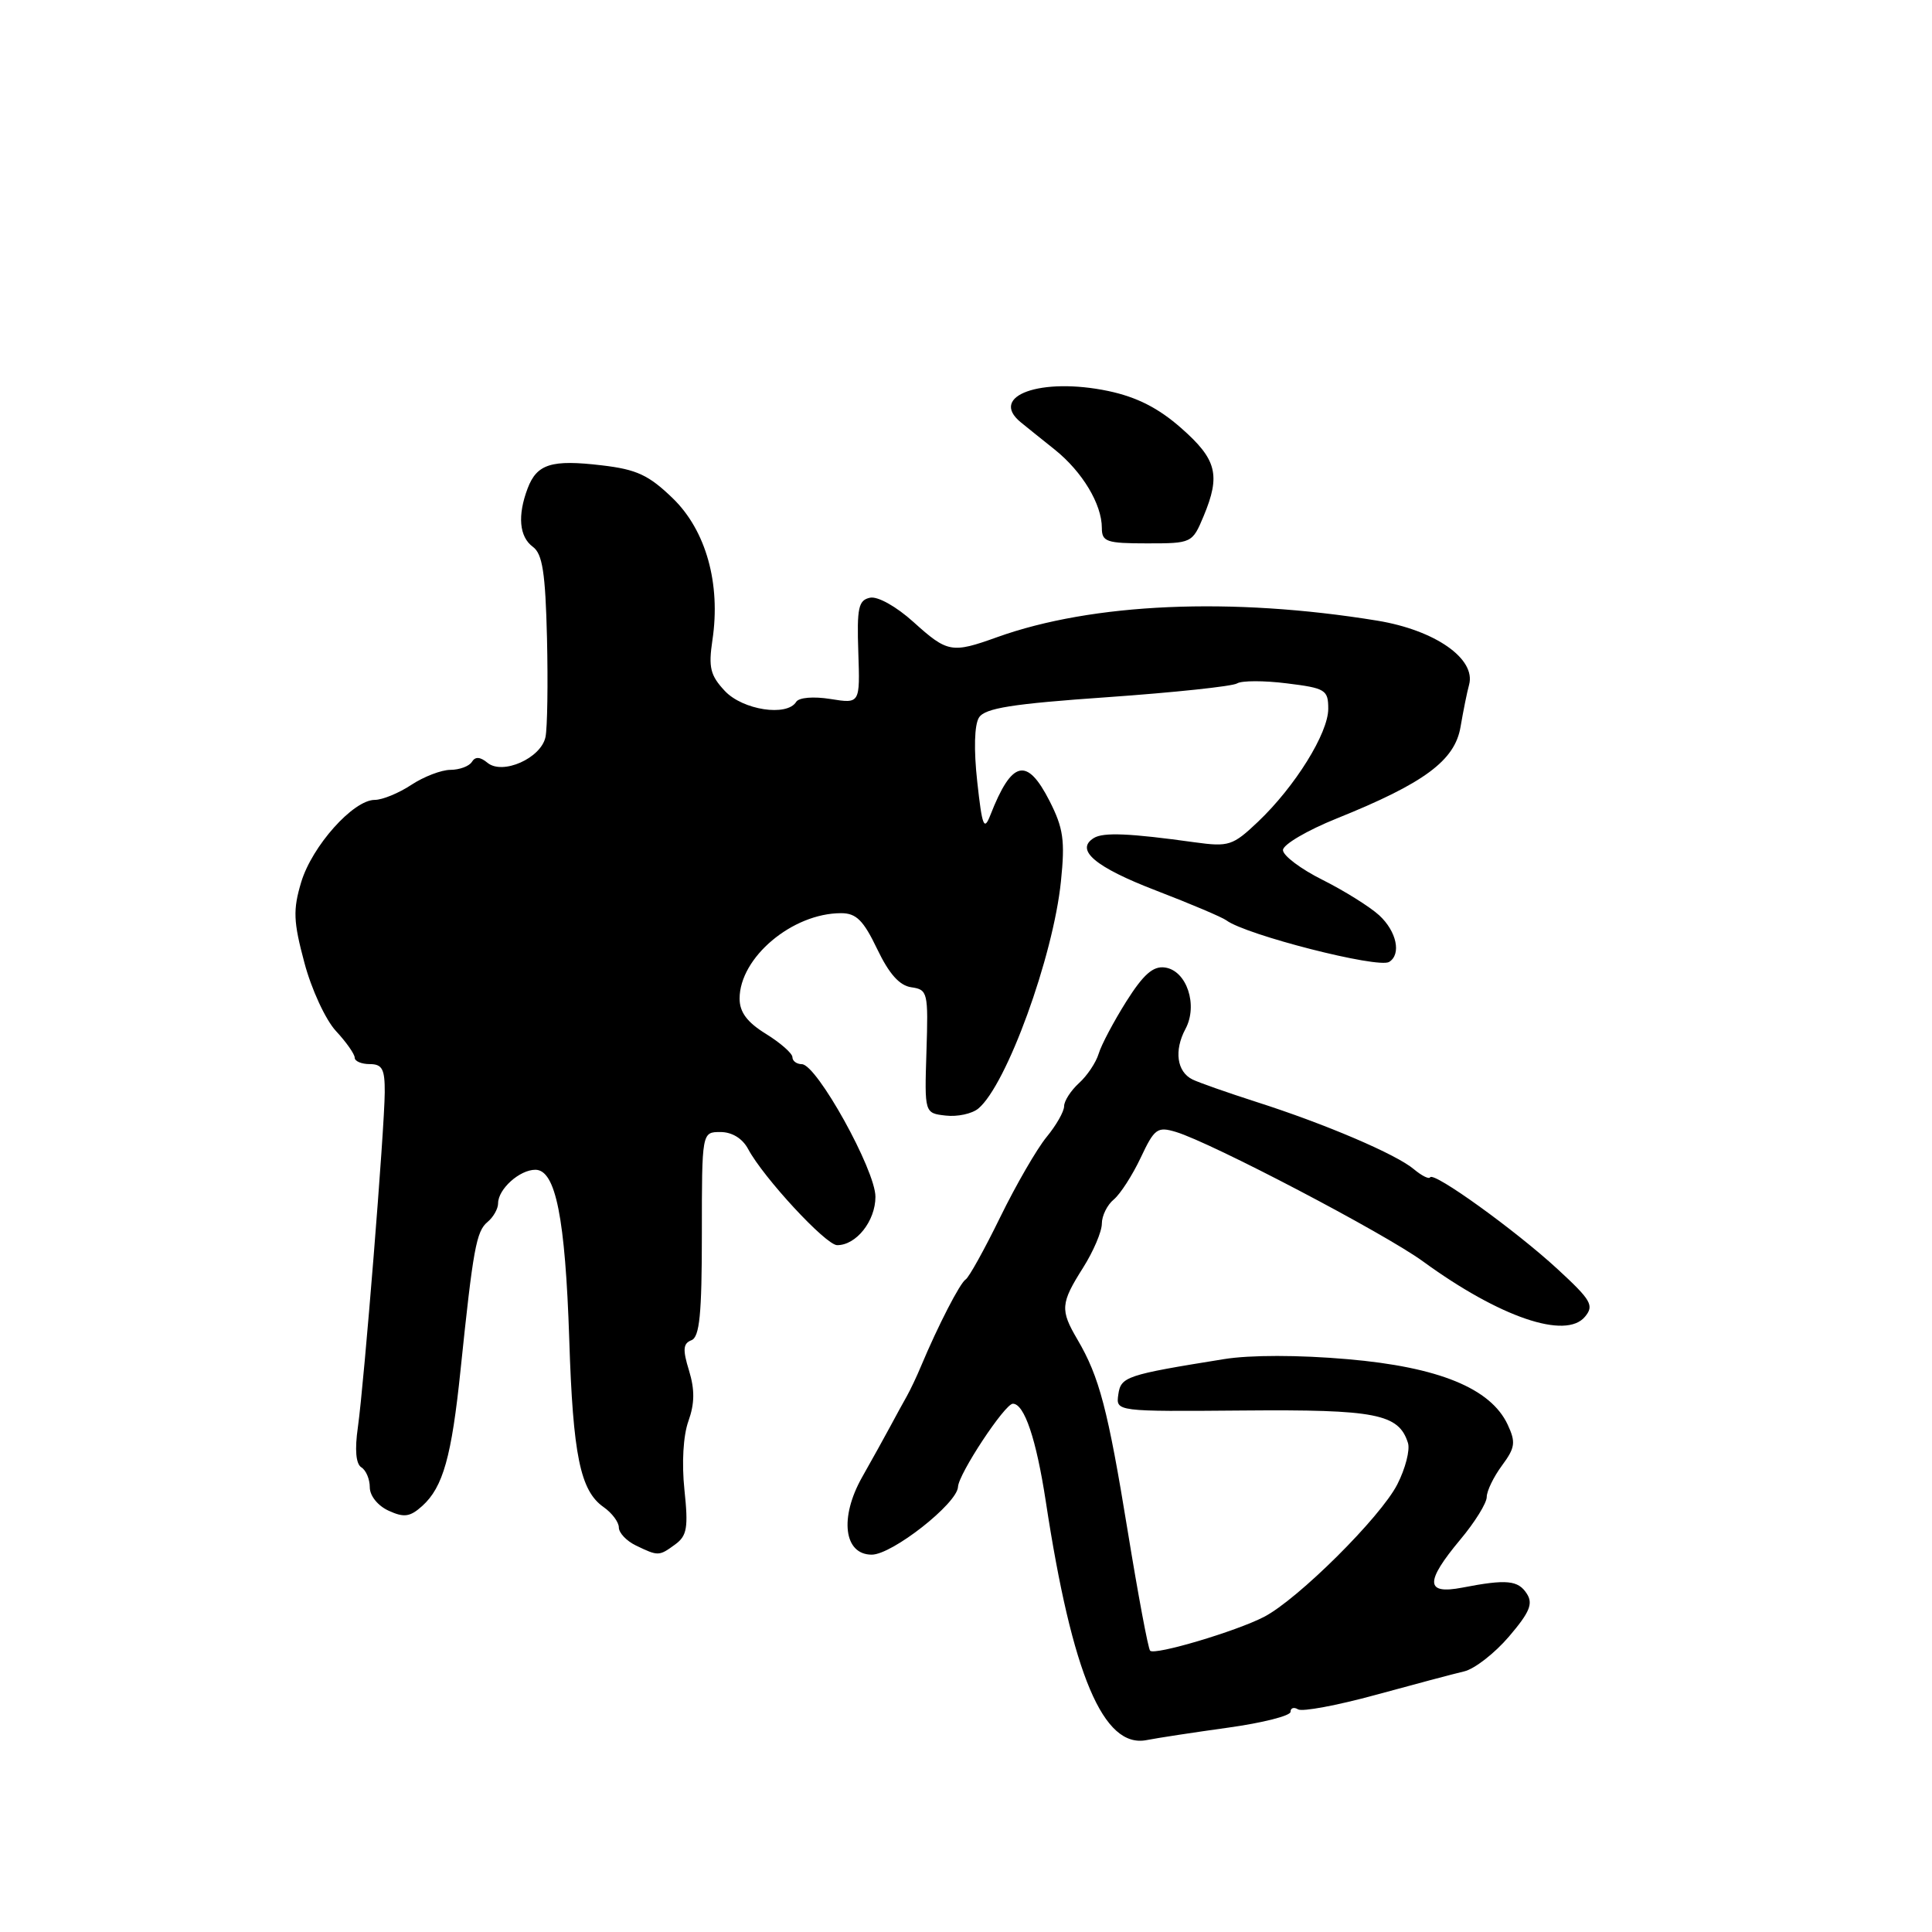 <?xml version="1.0" encoding="UTF-8" standalone="no"?>
<!DOCTYPE svg PUBLIC "-//W3C//DTD SVG 1.1//EN" "http://www.w3.org/Graphics/SVG/1.1/DTD/svg11.dtd" >
<svg xmlns="http://www.w3.org/2000/svg" xmlns:xlink="http://www.w3.org/1999/xlink" version="1.1" viewBox="0 0 256 256">
 <g >
 <path fill="currentColor"
d=" M 162.75 228.92 C 167.29 228.29 171.00 227.35 171.00 226.83 C 171.00 226.31 171.45 226.16 172.00 226.50 C 172.55 226.84 177.16 225.98 182.25 224.59 C 187.34 223.20 192.62 221.79 194.00 221.47 C 195.38 221.15 198.05 219.07 199.94 216.86 C 202.69 213.64 203.17 212.50 202.31 211.17 C 201.16 209.38 199.63 209.23 193.75 210.37 C 188.86 211.31 188.80 209.63 193.50 204.00 C 195.43 201.70 197.00 199.16 197.00 198.36 C 197.00 197.57 197.91 195.69 199.02 194.19 C 200.77 191.82 200.87 191.12 199.77 188.76 C 197.52 183.96 190.63 181.14 178.58 180.10 C 172.06 179.53 165.66 179.53 162.19 180.09 C 149.19 182.18 148.52 182.41 148.18 184.79 C 147.86 187.04 147.86 187.04 164.74 186.90 C 182.32 186.75 185.34 187.34 186.56 191.19 C 186.86 192.12 186.22 194.60 185.15 196.69 C 182.93 201.04 171.97 211.93 167.48 214.25 C 163.79 216.16 153.02 219.36 152.40 218.73 C 152.14 218.48 150.81 211.35 149.43 202.89 C 146.80 186.74 145.67 182.44 142.77 177.50 C 140.46 173.57 140.53 172.70 143.50 168.00 C 144.88 165.82 146.00 163.19 146.00 162.14 C 146.00 161.10 146.71 159.65 147.59 158.93 C 148.46 158.20 150.06 155.71 151.15 153.40 C 152.97 149.53 153.36 149.25 155.82 149.99 C 160.54 151.42 183.43 163.41 188.55 167.14 C 198.72 174.55 207.48 177.54 210.02 174.47 C 211.26 172.98 210.85 172.28 206.37 168.15 C 200.80 163.02 189.96 155.21 189.50 156.00 C 189.34 156.28 188.38 155.79 187.35 154.93 C 185.03 152.96 175.64 148.94 166.50 146.02 C 162.65 144.78 158.82 143.44 158.00 143.03 C 155.94 142.01 155.55 139.20 157.08 136.34 C 158.77 133.19 157.25 128.61 154.37 128.20 C 152.80 127.97 151.51 129.11 149.24 132.70 C 147.58 135.34 145.93 138.45 145.58 139.62 C 145.23 140.78 144.06 142.54 142.97 143.52 C 141.89 144.51 141.00 145.88 141.00 146.58 C 141.00 147.28 139.95 149.12 138.67 150.67 C 137.39 152.23 134.63 157.00 132.54 161.27 C 130.45 165.55 128.39 169.26 127.96 169.53 C 127.21 169.99 124.31 175.62 122.05 181.00 C 121.48 182.38 120.62 184.18 120.16 185.00 C 119.69 185.82 118.71 187.62 117.97 189.00 C 117.23 190.38 115.55 193.41 114.23 195.74 C 111.21 201.10 111.82 206.00 115.51 206.00 C 118.22 206.00 126.84 199.22 126.94 197.02 C 127.01 195.30 133.15 186.00 134.21 186.00 C 135.73 186.00 137.31 190.69 138.57 198.93 C 142.08 221.97 146.20 231.70 151.94 230.57 C 153.35 230.29 158.21 229.55 162.75 228.92 Z  M 89.46 204.65 C 91.04 203.50 91.22 202.42 90.69 197.40 C 90.32 193.86 90.53 190.22 91.22 188.30 C 92.05 185.98 92.07 184.14 91.30 181.61 C 90.44 178.83 90.51 178.02 91.61 177.59 C 92.70 177.18 93.00 174.15 93.00 163.53 C 93.00 150.00 93.00 150.00 95.46 150.00 C 97.00 150.00 98.38 150.85 99.13 152.25 C 101.16 156.05 109.42 164.97 110.92 164.99 C 113.45 165.01 116.00 161.79 116.00 158.58 C 116.00 155.04 108.22 141.02 106.25 141.01 C 105.56 141.00 105.00 140.59 105.00 140.08 C 105.00 139.58 103.42 138.19 101.50 137.00 C 99.00 135.46 98.00 134.12 98.00 132.32 C 98.00 126.88 104.99 121.00 111.45 121.00 C 113.46 121.00 114.41 121.95 116.23 125.75 C 117.81 129.05 119.19 130.60 120.76 130.82 C 122.93 131.13 123.01 131.50 122.76 139.32 C 122.50 147.50 122.50 147.50 125.31 147.82 C 126.86 148.00 128.80 147.58 129.63 146.89 C 133.37 143.79 139.56 126.77 140.58 116.78 C 141.14 111.36 140.90 109.73 139.07 106.13 C 136.07 100.25 134.07 100.73 131.23 108.00 C 130.39 110.15 130.14 109.52 129.49 103.58 C 129.02 99.33 129.11 96.04 129.72 95.08 C 130.51 93.83 134.10 93.26 146.75 92.38 C 155.57 91.76 163.29 90.94 163.91 90.56 C 164.53 90.17 167.50 90.17 170.52 90.55 C 175.63 91.18 176.00 91.41 176.00 93.92 C 176.00 97.15 171.60 104.23 166.69 108.89 C 163.35 112.06 162.82 112.23 158.31 111.61 C 149.70 110.41 146.20 110.26 144.94 111.04 C 142.40 112.61 145.11 114.90 153.18 118.00 C 157.76 119.76 161.95 121.54 162.50 121.95 C 165.07 123.88 182.61 128.36 184.07 127.46 C 185.71 126.44 185.06 123.41 182.75 121.28 C 181.51 120.15 178.14 118.04 175.25 116.59 C 172.36 115.15 170.00 113.37 170.00 112.64 C 170.00 111.91 173.22 110.02 177.15 108.44 C 188.72 103.78 192.78 100.78 193.53 96.31 C 193.89 94.21 194.39 91.71 194.66 90.74 C 195.60 87.30 190.17 83.50 182.50 82.24 C 163.22 79.09 144.76 79.89 132.12 84.43 C 126.11 86.59 125.55 86.49 121.04 82.42 C 118.77 80.37 116.31 78.99 115.29 79.20 C 113.75 79.52 113.53 80.53 113.73 86.41 C 113.96 93.25 113.96 93.25 110.04 92.62 C 107.79 92.26 105.86 92.42 105.50 93.00 C 104.28 94.98 98.43 94.09 96.05 91.56 C 94.11 89.49 93.86 88.44 94.40 84.81 C 95.52 77.35 93.55 70.30 89.16 66.04 C 85.97 62.95 84.37 62.20 79.74 61.66 C 73.08 60.87 71.15 61.47 69.92 64.70 C 68.55 68.31 68.80 71.13 70.61 72.46 C 71.88 73.39 72.27 75.88 72.48 84.57 C 72.62 90.58 72.53 96.47 72.28 97.66 C 71.69 100.47 66.59 102.73 64.59 101.07 C 63.62 100.27 62.97 100.23 62.53 100.95 C 62.17 101.53 60.90 102.00 59.69 102.01 C 58.49 102.01 56.15 102.91 54.50 104.00 C 52.85 105.09 50.67 105.99 49.65 105.99 C 46.80 106.00 41.35 112.11 39.91 116.89 C 38.81 120.56 38.87 122.10 40.33 127.55 C 41.26 131.07 43.14 135.13 44.51 136.61 C 45.88 138.08 47.00 139.68 47.00 140.15 C 47.00 140.62 47.90 141.00 49.00 141.00 C 50.65 141.00 51.00 141.66 50.98 144.75 C 50.95 149.62 48.26 183.13 47.42 189.12 C 46.99 192.11 47.16 193.98 47.88 194.43 C 48.50 194.81 49.00 196.00 49.00 197.08 C 49.00 198.20 50.07 199.53 51.50 200.18 C 53.55 201.12 54.34 201.00 55.96 199.54 C 58.71 197.05 59.84 193.01 61.03 181.48 C 62.69 165.48 63.11 163.15 64.60 161.92 C 65.37 161.28 66.00 160.17 66.00 159.45 C 66.00 157.56 68.85 155.00 70.94 155.00 C 73.63 155.00 74.90 161.37 75.43 177.50 C 75.92 192.83 76.89 197.53 79.97 199.69 C 81.09 200.47 82.00 201.69 82.00 202.40 C 82.00 203.11 83.01 204.18 84.25 204.78 C 87.23 206.22 87.32 206.21 89.46 204.65 Z  M 159.49 68.38 C 161.76 62.94 161.23 60.87 156.51 56.72 C 153.49 54.06 150.63 52.61 146.85 51.81 C 137.95 49.95 130.97 52.44 135.25 55.95 C 135.94 56.51 137.98 58.16 139.79 59.60 C 143.42 62.52 146.00 66.81 146.00 69.95 C 146.00 71.79 146.62 72.00 151.99 72.00 C 157.92 72.00 157.99 71.97 159.49 68.38 Z "/>
</g>
</svg>